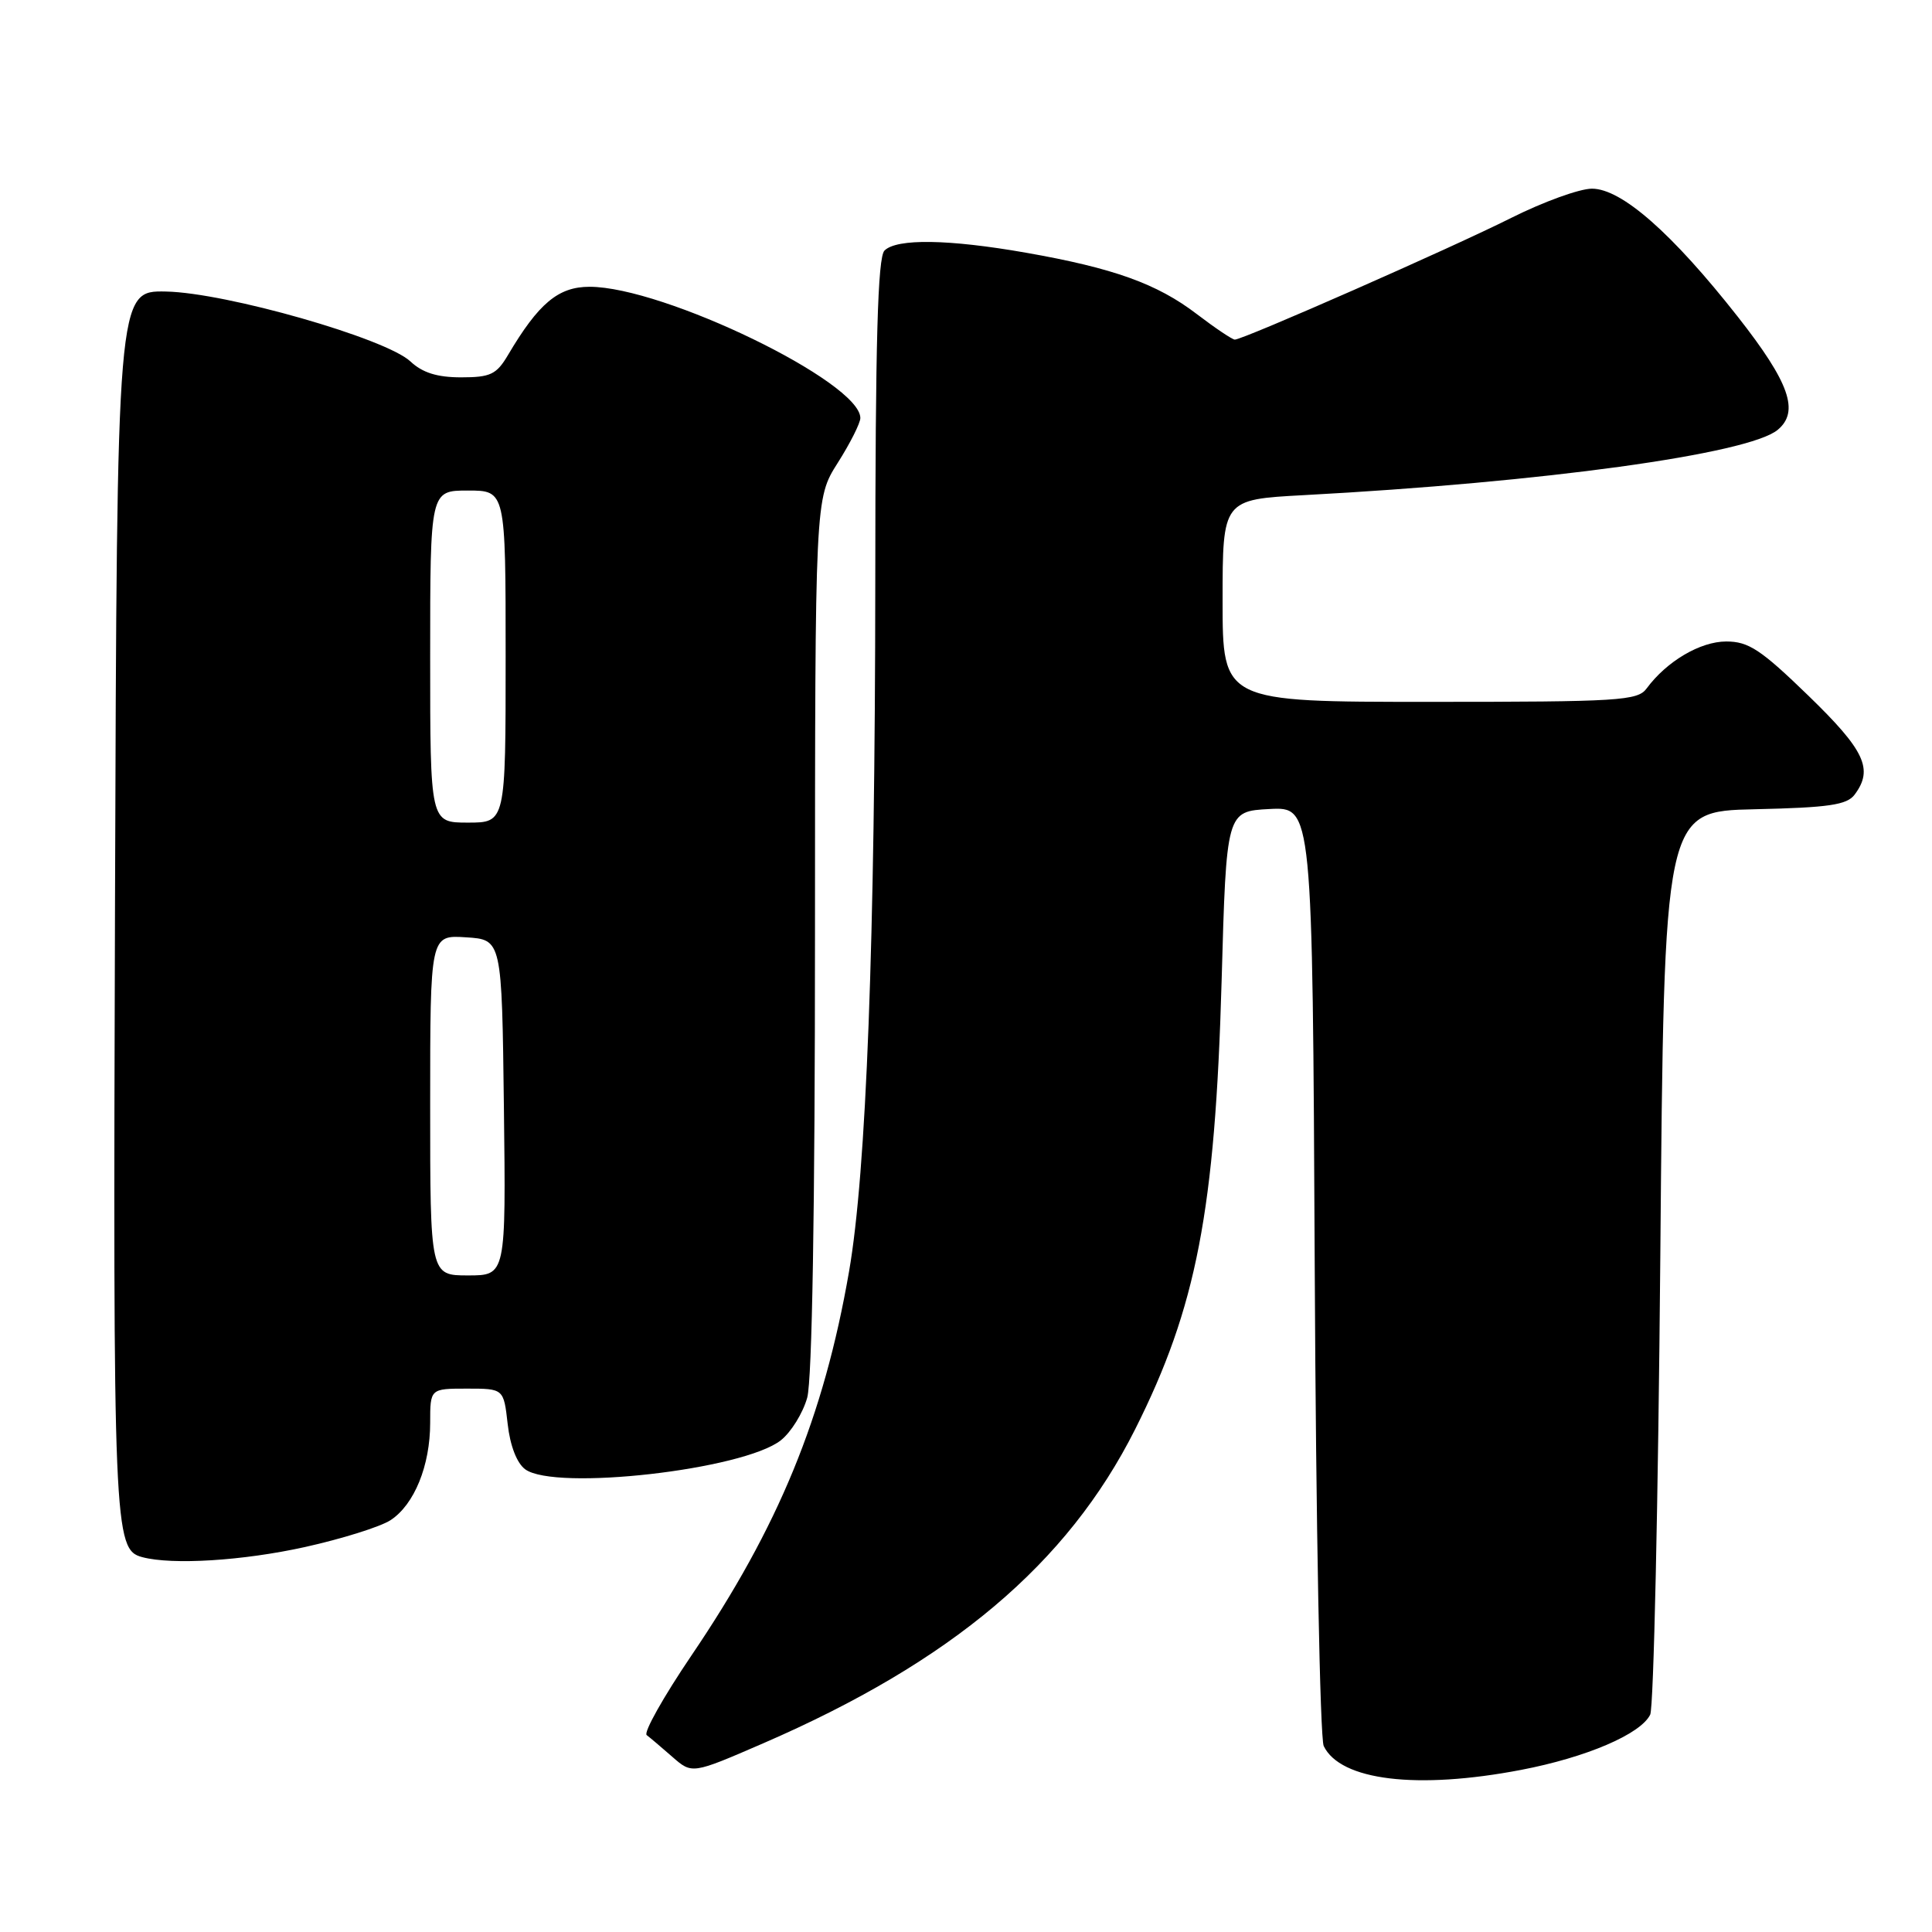 <?xml version="1.0" encoding="UTF-8" standalone="no"?>
<!DOCTYPE svg PUBLIC "-//W3C//DTD SVG 1.1//EN" "http://www.w3.org/Graphics/SVG/1.1/DTD/svg11.dtd" >
<svg xmlns="http://www.w3.org/2000/svg" xmlns:xlink="http://www.w3.org/1999/xlink" version="1.1" viewBox="0 0 256 256">
 <g >
 <path fill="currentColor"
d=" M 201.55 234.52 C 210.17 232.87 217.39 229.79 218.66 227.20 C 219.12 226.27 219.72 198.95 220.00 166.50 C 220.50 107.50 220.50 107.50 232.50 107.23 C 242.33 107.01 244.73 106.66 245.75 105.29 C 248.27 101.92 247.11 99.44 239.61 92.17 C 233.32 86.07 231.69 85.00 228.74 85.00 C 225.29 85.00 220.84 87.63 218.19 91.22 C 217.00 92.85 214.59 93.00 189.44 93.00 C 162.00 93.00 162.00 93.00 162.00 79.60 C 162.00 66.19 162.00 66.19 172.75 65.61 C 204.50 63.91 231.69 60.16 235.55 56.96 C 238.47 54.54 237.12 50.70 230.29 42.00 C 221.55 30.88 214.86 25.00 210.94 25.00 C 209.30 25.00 204.48 26.75 200.23 28.88 C 192.37 32.83 164.73 45.00 163.62 45.00 C 163.29 45.00 161.01 43.47 158.56 41.60 C 153.32 37.60 147.57 35.53 135.97 33.49 C 125.73 31.69 118.82 31.58 117.20 33.20 C 116.30 34.10 115.99 45.21 115.98 76.95 C 115.95 124.96 114.80 155.26 112.50 168.50 C 109.15 187.78 103.17 202.33 91.60 219.39 C 87.91 224.84 85.25 229.57 85.69 229.91 C 86.14 230.25 87.67 231.55 89.11 232.81 C 91.71 235.08 91.71 235.08 101.10 231.01 C 126.08 220.18 141.44 207.22 150.40 189.41 C 158.54 173.23 161.01 160.43 161.87 130.00 C 162.50 107.50 162.50 107.50 168.21 107.20 C 173.91 106.90 173.91 106.90 174.21 168.20 C 174.37 201.92 174.91 230.34 175.40 231.36 C 177.61 235.93 187.77 237.16 201.55 234.52 Z  M 40.41 204.99 C 45.32 203.90 50.42 202.30 51.75 201.43 C 54.90 199.37 57.00 194.20 57.00 188.53 C 57.00 184.00 57.00 184.00 61.87 184.00 C 66.74 184.00 66.74 184.00 67.27 188.69 C 67.59 191.57 68.49 193.88 69.59 194.69 C 73.55 197.59 98.49 194.76 103.46 190.85 C 104.82 189.78 106.39 187.24 106.96 185.20 C 107.61 182.86 107.99 160.26 107.99 123.78 C 108.00 66.07 108.00 66.07 111.00 61.34 C 112.65 58.74 114.00 56.06 114.00 55.39 C 114.00 50.63 87.94 38.00 78.12 38.00 C 73.98 38.00 71.37 40.18 67.32 47.03 C 65.79 49.62 64.99 50.00 61.10 50.00 C 57.93 50.00 55.98 49.39 54.38 47.89 C 51.13 44.84 30.00 38.79 22.00 38.63 C 15.50 38.50 15.50 38.50 15.24 119.50 C 14.97 202.73 15.08 205.33 18.85 206.33 C 22.84 207.39 32.18 206.81 40.41 204.99 Z  M 57.00 146.45 C 57.00 123.89 57.00 123.89 61.75 124.20 C 66.50 124.50 66.50 124.50 66.77 146.75 C 67.04 169.00 67.04 169.00 62.02 169.00 C 57.00 169.00 57.00 169.00 57.00 146.45 Z  M 57.00 87.00 C 57.00 65.00 57.00 65.00 62.00 65.00 C 67.00 65.00 67.00 65.00 67.00 87.00 C 67.00 109.00 67.00 109.00 62.00 109.00 C 57.00 109.00 57.00 109.00 57.00 87.00 Z "/>
</g>
</svg>